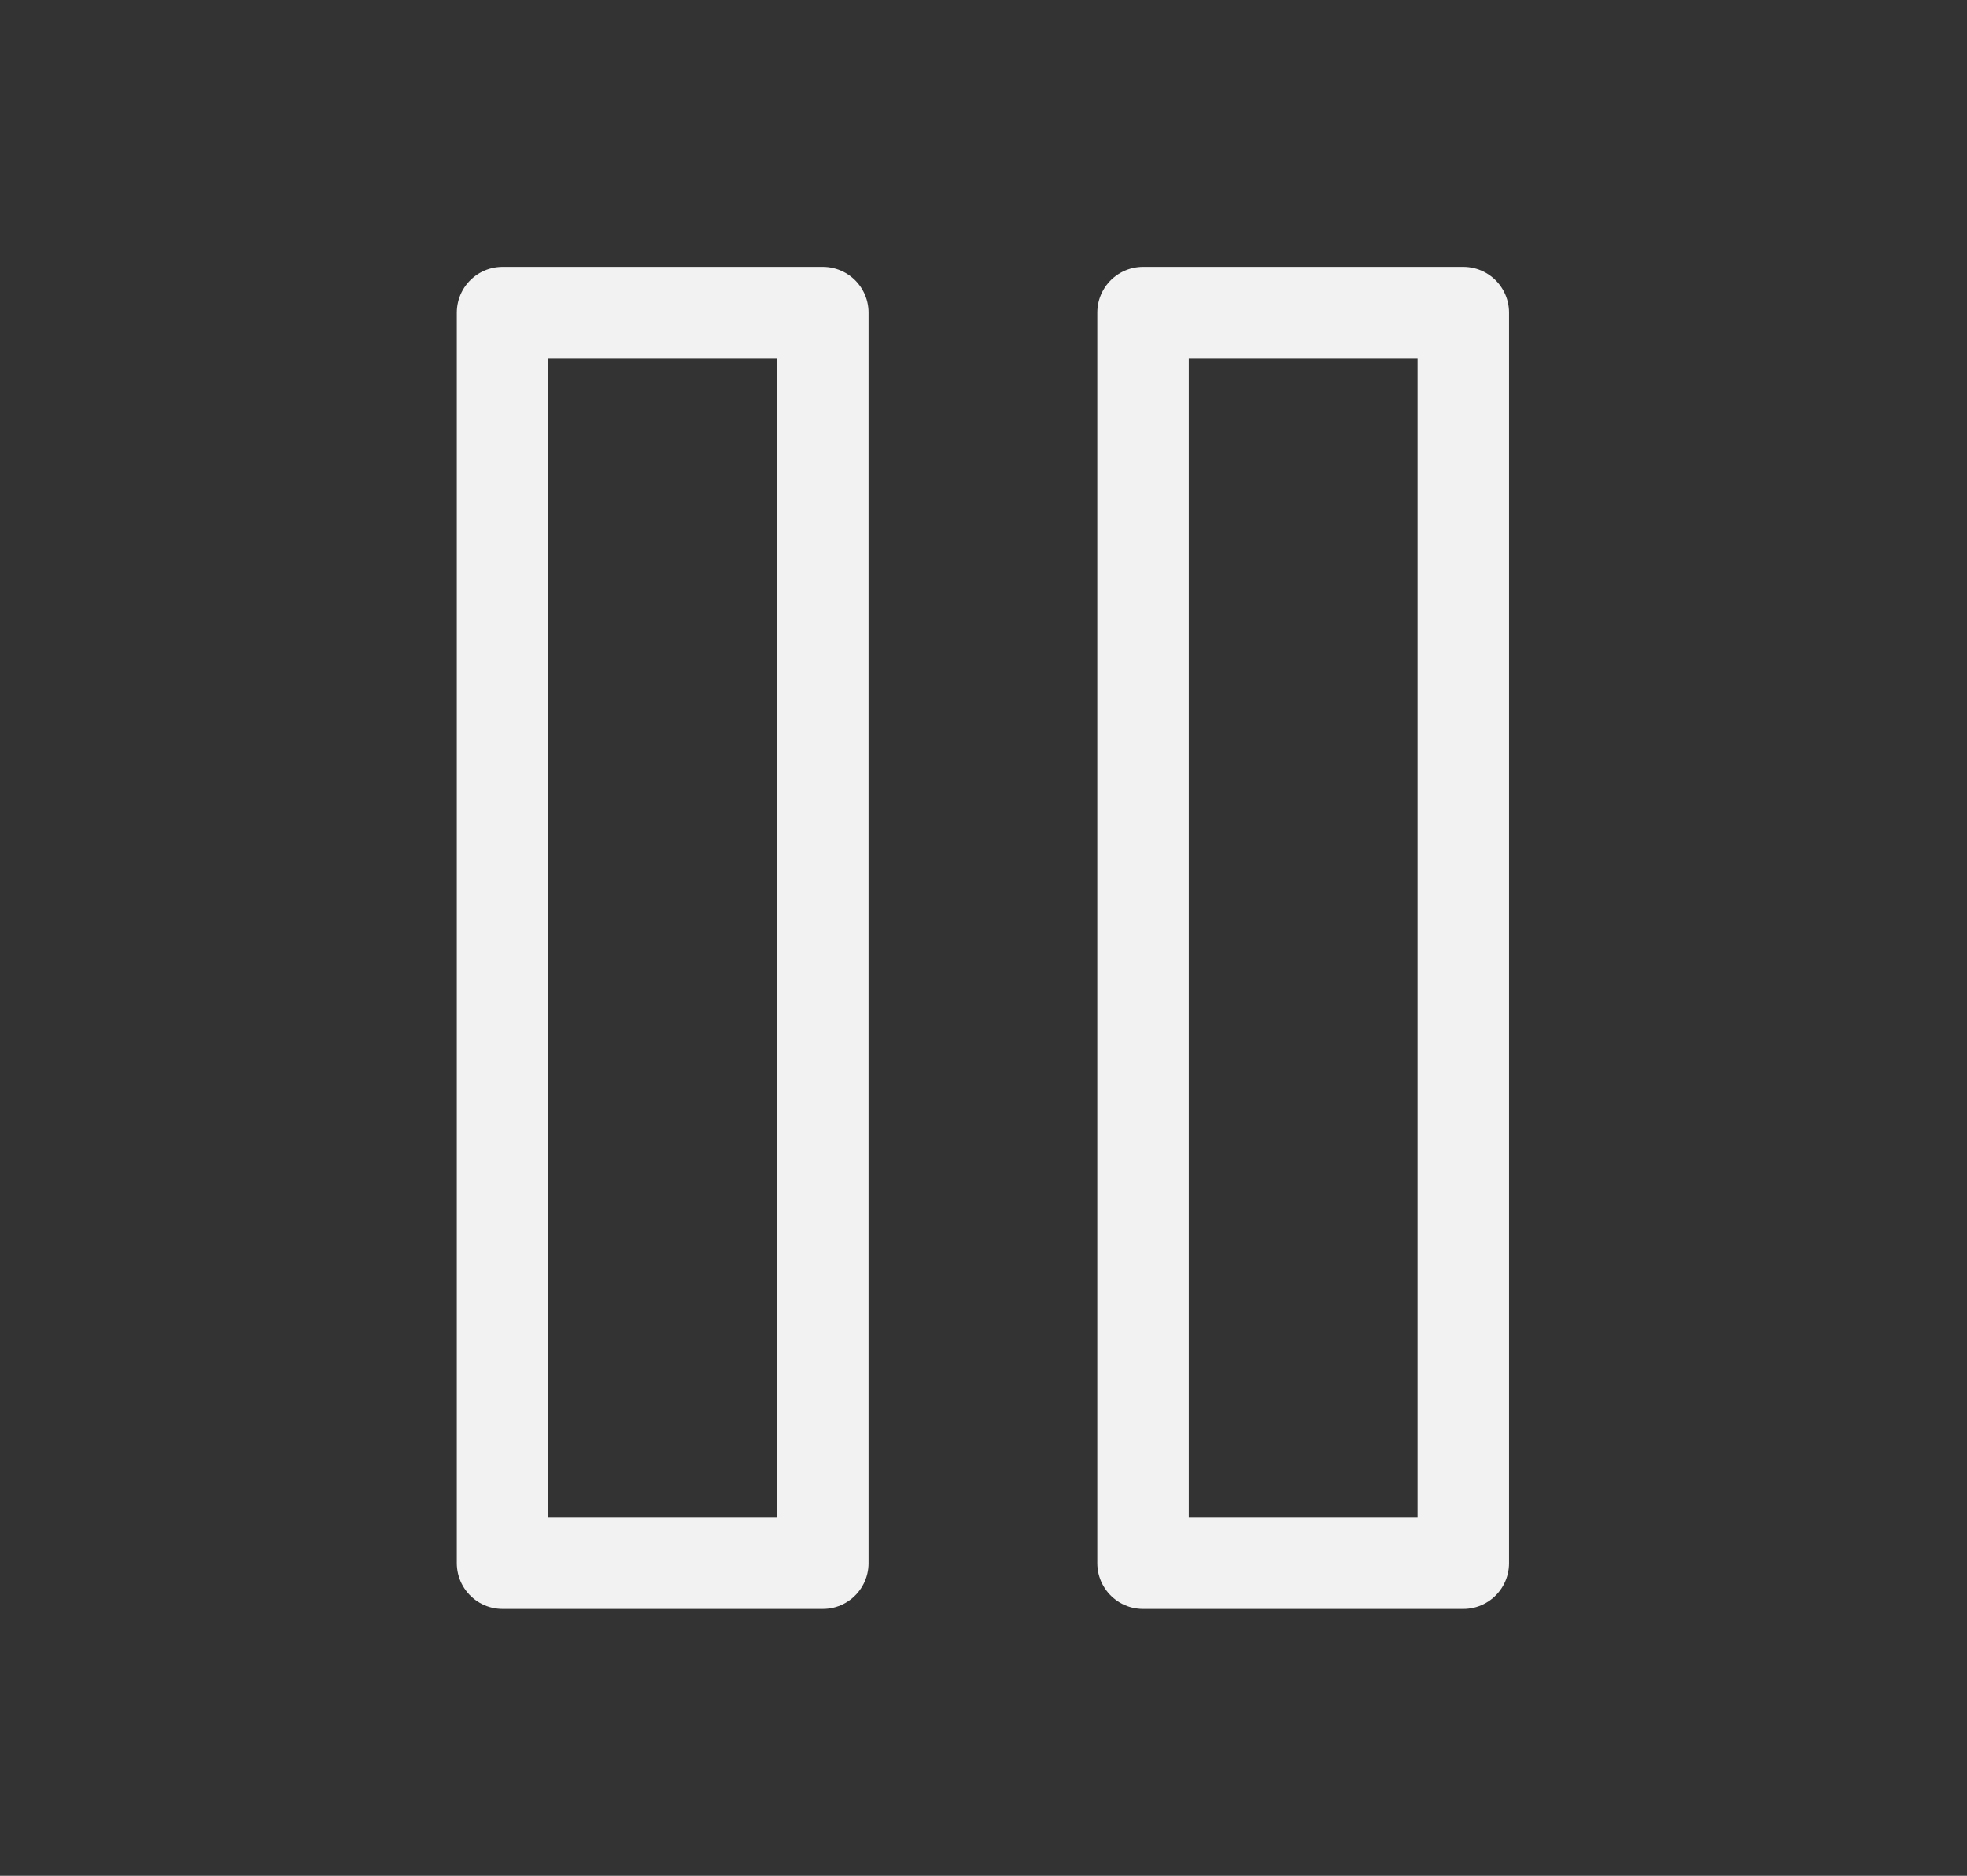 <svg width="43" height="41" viewBox="0 0 43 41" fill="none" xmlns="http://www.w3.org/2000/svg">
<rect x="0" y="0" width="43" height="41" fill="#333333" stroke="none"/>
<path d="M17.987 6.833H10.986V34.167H17.987V6.833Z" stroke="#F2F2F2" stroke-width="2" stroke-linecap="round" stroke-linejoin="round"/>
<path d="M31.989 6.833H24.988V34.167H31.989V6.833Z" stroke="#F2F2F2" stroke-width="2" stroke-linecap="round" stroke-linejoin="round"/>
</svg>
